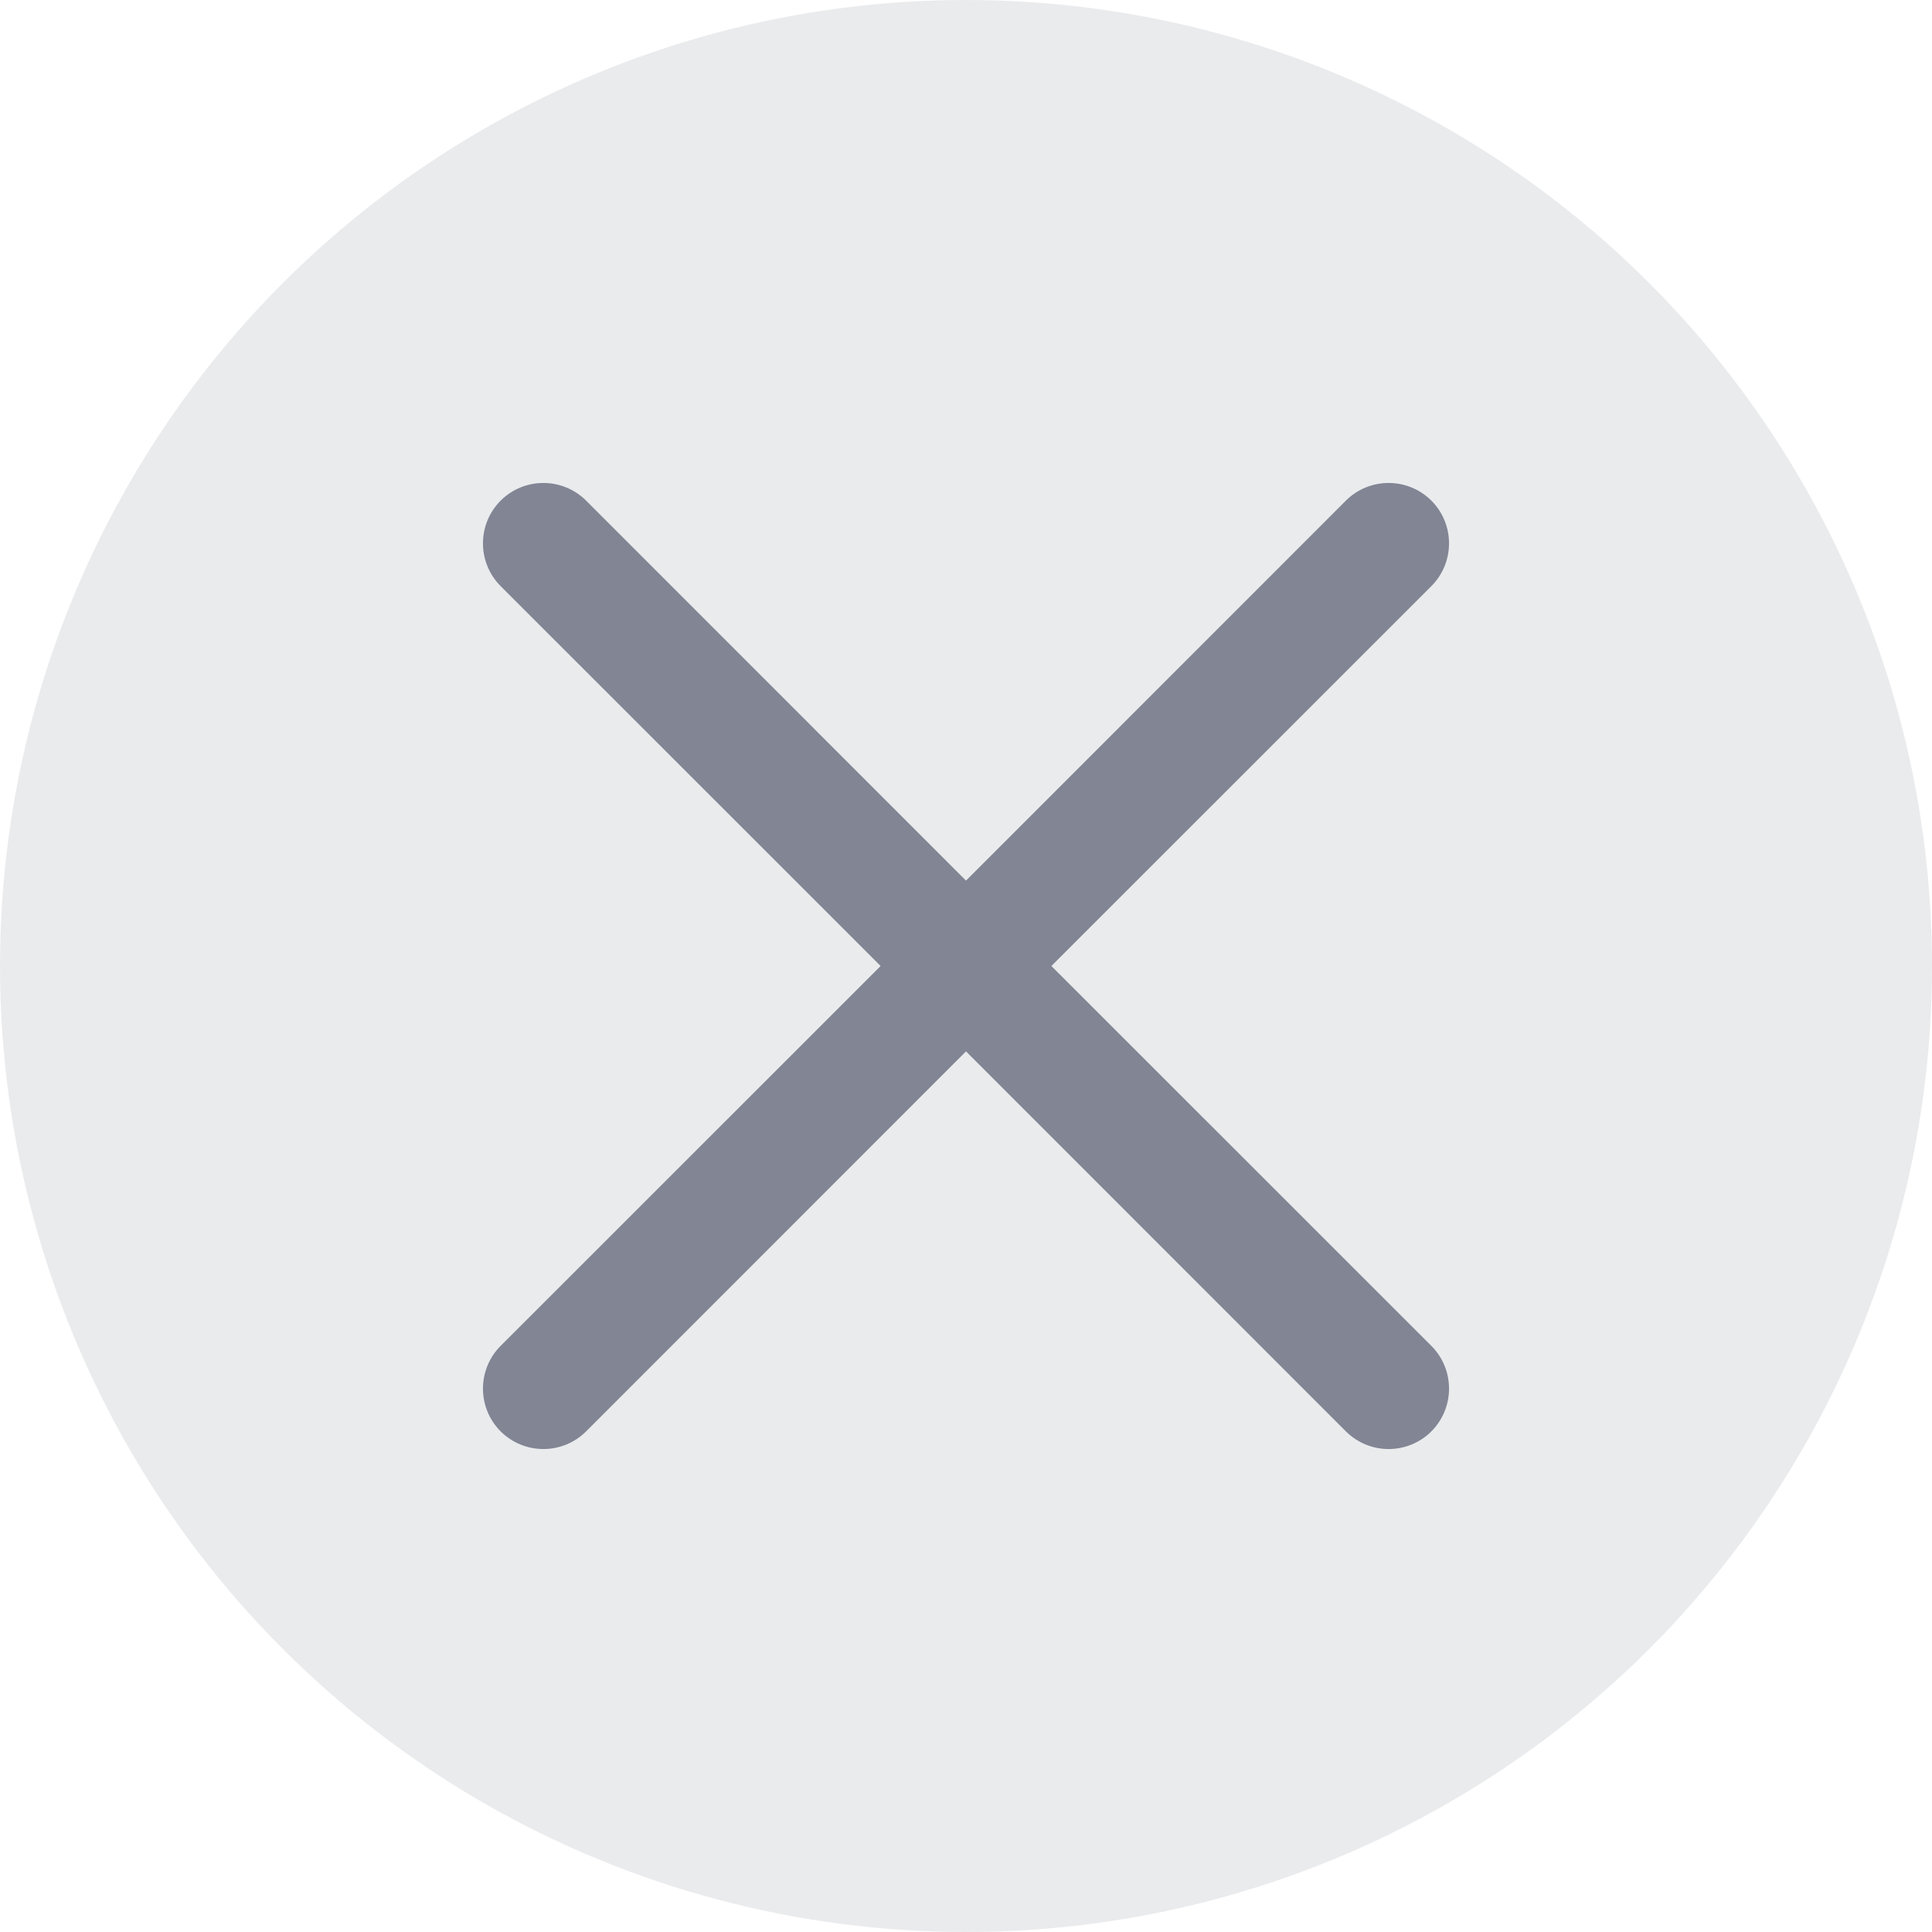 <!-- Copyright 2000-2024 JetBrains s.r.o. and contributors. Use of this source code is governed by the Apache 2.0 license. -->
<svg width="16" height="16" viewBox="0 0 16 16" fill="none" xmlns="http://www.w3.org/2000/svg">
<circle opacity="0.1" cx="8" cy="8" r="8" fill="#313547"/>
<path fill-rule="evenodd" clip-rule="evenodd" d="M4.146 4.146C4.342 3.951 4.658 3.951 4.854 4.146L8 7.293L11.146 4.146C11.342 3.951 11.658 3.951 11.854 4.146C12.049 4.342 12.049 4.658 11.854 4.854L8.707 8L11.854 11.146C12.049 11.342 12.049 11.658 11.854 11.854C11.658 12.049 11.342 12.049 11.146 11.854L8 8.707L4.854 11.854C4.658 12.049 4.342 12.049 4.146 11.854C3.951 11.658 3.951 11.342 4.146 11.146L7.293 8L4.146 4.854C3.951 4.658 3.951 4.342 4.146 4.146Z" fill="#818594"/>
</svg>
